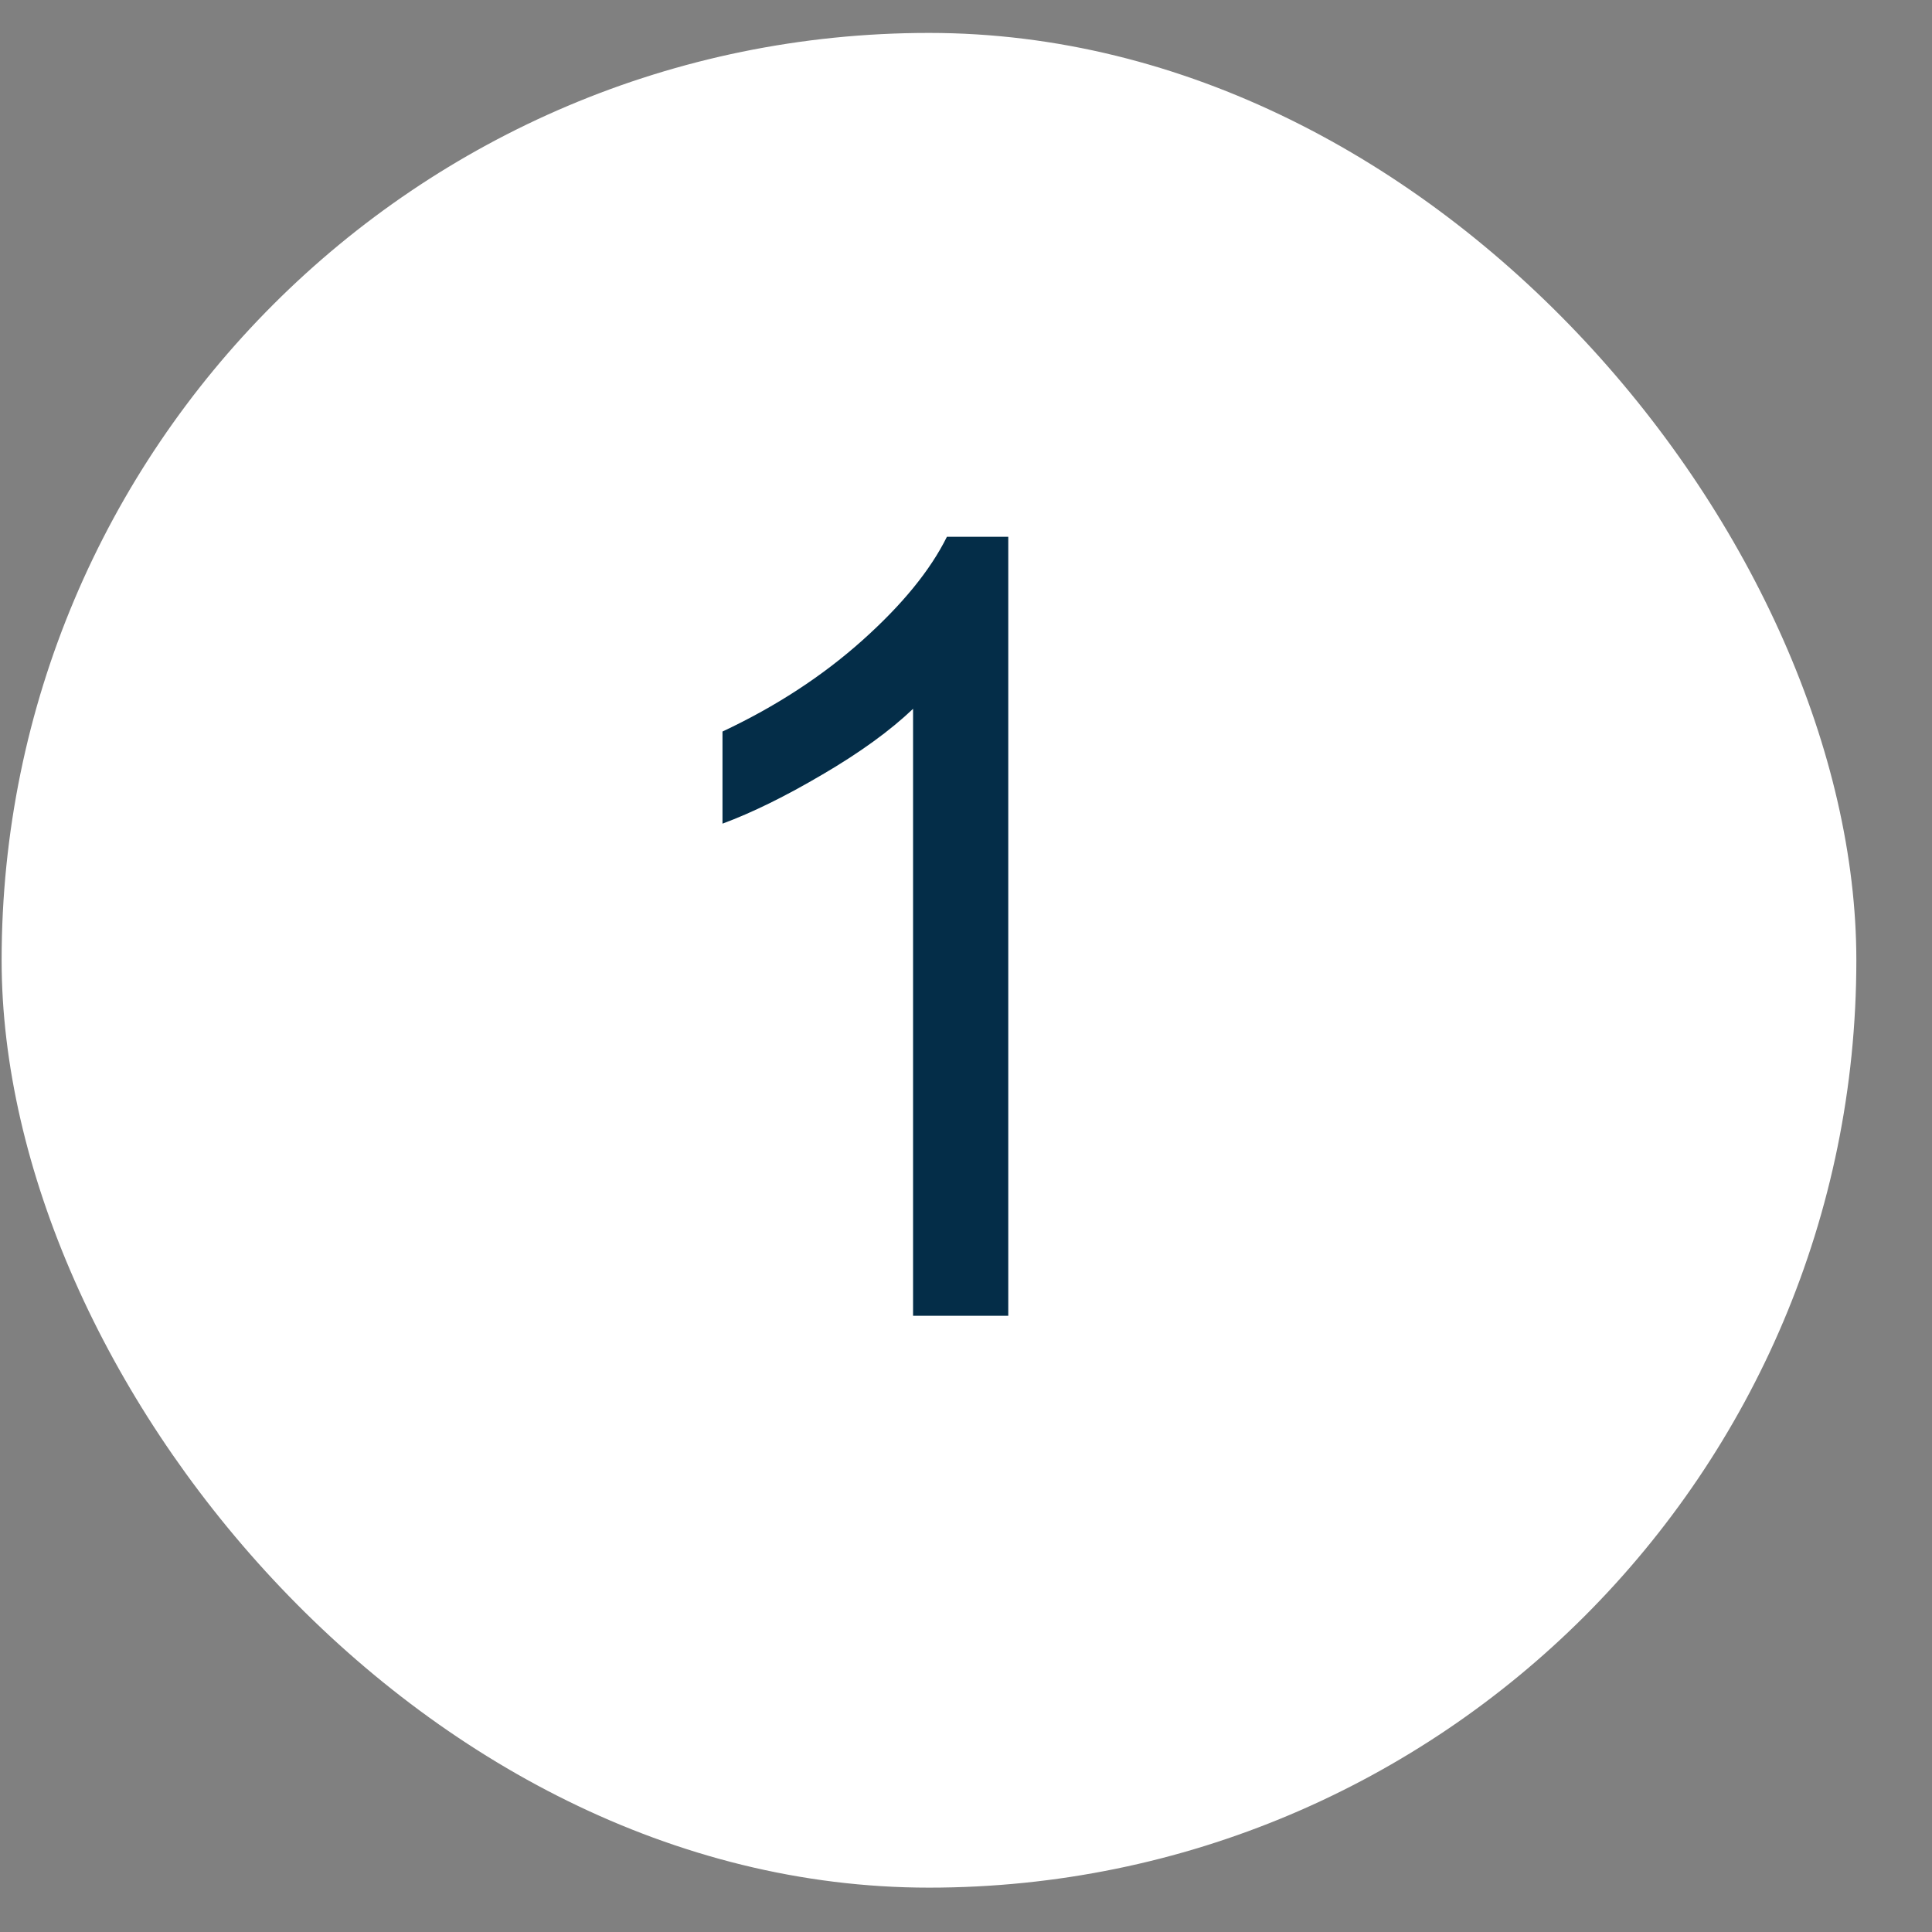 <svg width="25" height="25" viewBox="0 0 25 25" fill="none" xmlns="http://www.w3.org/2000/svg">
<rect x="0" y="0" width="25" height="25" fill="#808080" stroke="none"/>
<rect x="0.021" y="0.426" width="24" height="24" rx="12" fill="white"/>
<path d="M13.047 17.026H11.815V9.172C11.518 9.455 11.128 9.738 10.644 10.021C10.164 10.304 9.733 10.516 9.349 10.658V9.466C10.039 9.142 10.641 8.749 11.157 8.288C11.673 7.827 12.038 7.38 12.253 6.946H13.047V17.026Z" fill="#042D48"/>
</svg>
